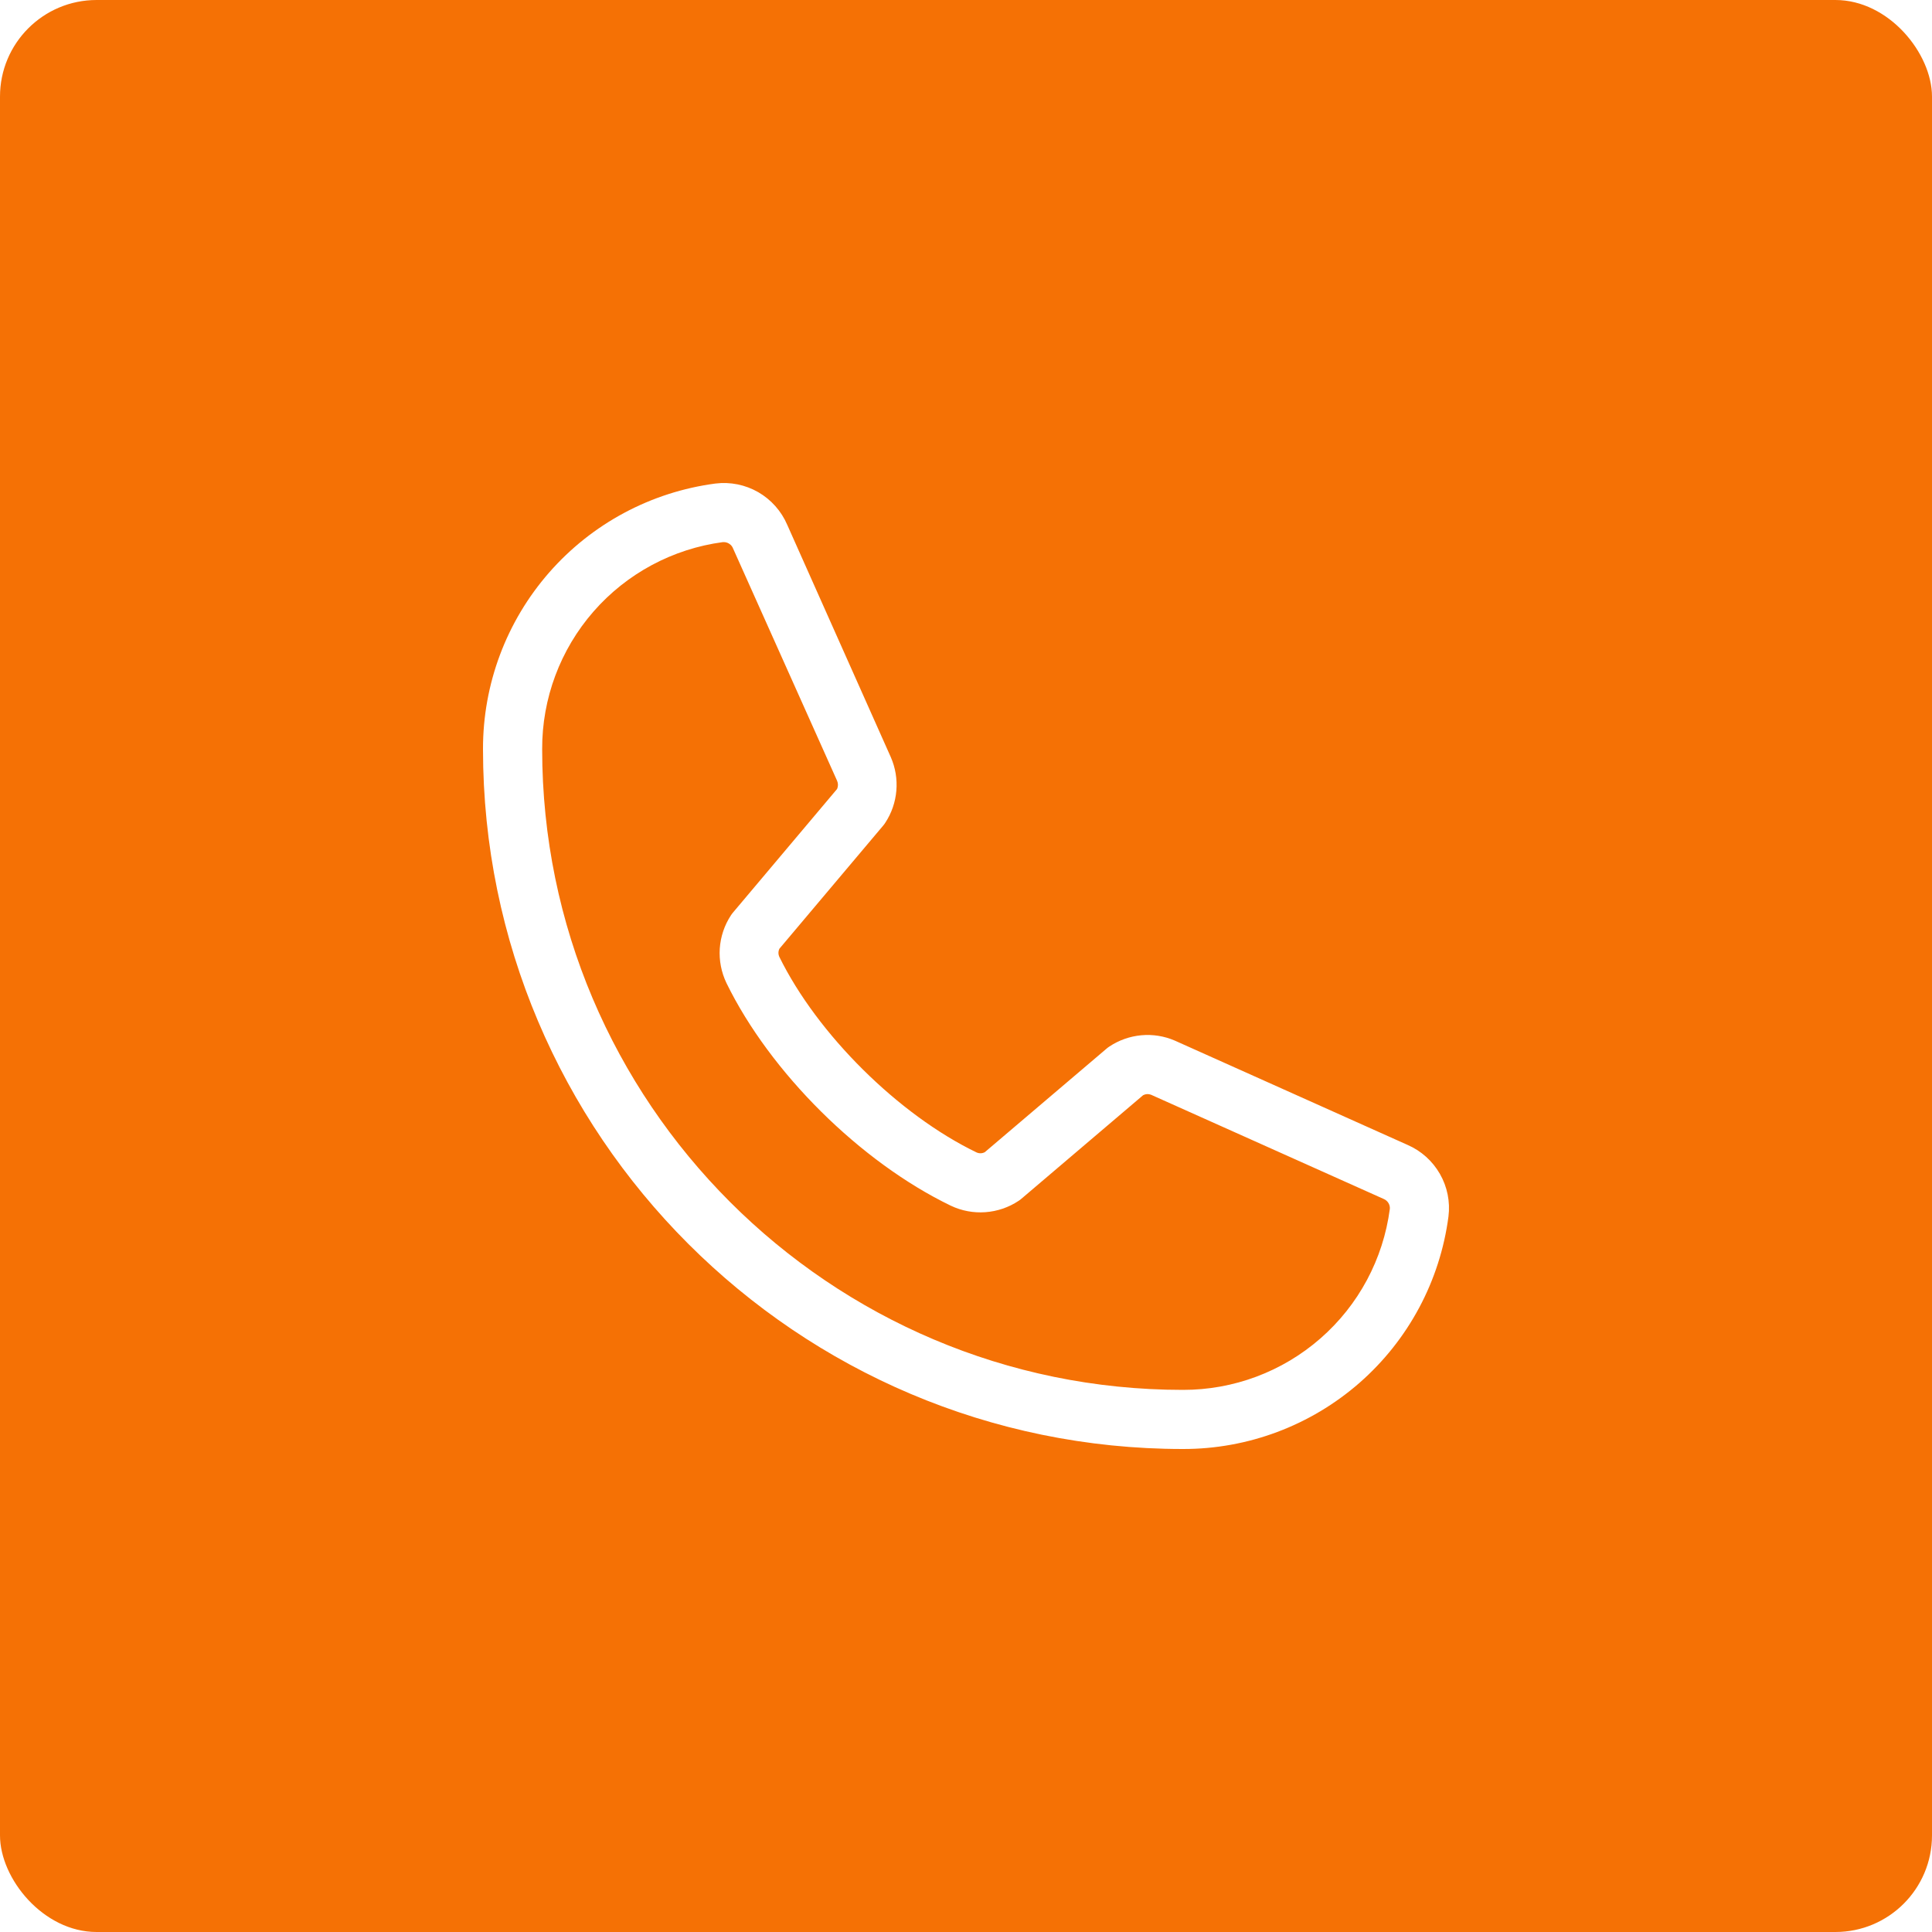 <svg width="40" height="40" viewBox="0 0 40 40" fill="none" xmlns="http://www.w3.org/2000/svg">
<rect width="40" height="40" fill="white"/>
<g clip-path="url(#clip0_22_2736)">
<rect width="40" height="40" rx="2" fill="#F57105"/>
<path d="M29.142 23.704L24.322 21.544C24.104 21.45 23.865 21.412 23.629 21.434C23.392 21.456 23.165 21.536 22.967 21.668C22.947 21.681 22.928 21.695 22.91 21.711L20.39 23.854C20.364 23.868 20.335 23.876 20.305 23.877C20.275 23.878 20.246 23.872 20.219 23.86C18.599 23.078 16.922 21.411 16.137 19.814C16.124 19.787 16.117 19.758 16.117 19.728C16.117 19.698 16.124 19.669 16.137 19.642L18.287 17.091C18.302 17.073 18.317 17.053 18.33 17.032C18.46 16.834 18.538 16.606 18.558 16.37C18.578 16.133 18.539 15.896 18.444 15.678L16.299 10.866C16.177 10.582 15.967 10.345 15.699 10.19C15.431 10.036 15.12 9.973 14.813 10.011C13.48 10.186 12.256 10.841 11.37 11.853C10.484 12.865 9.997 14.165 10 15.51C10 23.5 16.5 30 24.49 30C25.835 30.003 27.135 29.515 28.147 28.63C29.159 27.744 29.814 26.52 29.989 25.186C30.027 24.881 29.965 24.572 29.812 24.305C29.659 24.038 29.425 23.827 29.142 23.704ZM24.49 28.776C17.176 28.776 11.225 22.824 11.225 15.51C11.221 14.463 11.599 13.45 12.288 12.661C12.976 11.873 13.929 11.362 14.966 11.224H14.99C15.031 11.225 15.071 11.238 15.104 11.262C15.138 11.285 15.164 11.319 15.178 11.357L17.331 16.165C17.343 16.192 17.349 16.221 17.349 16.25C17.349 16.279 17.343 16.308 17.331 16.335L15.177 18.892C15.161 18.911 15.146 18.93 15.133 18.951C14.998 19.156 14.919 19.393 14.902 19.639C14.886 19.884 14.934 20.13 15.04 20.352C15.945 22.205 17.812 24.058 19.686 24.963C19.909 25.069 20.156 25.115 20.402 25.097C20.648 25.079 20.886 24.998 21.091 24.861C21.111 24.848 21.13 24.834 21.148 24.818L23.667 22.675C23.692 22.662 23.719 22.654 23.747 22.652C23.776 22.651 23.804 22.655 23.83 22.665L28.652 24.825C28.691 24.842 28.724 24.871 28.746 24.907C28.768 24.944 28.779 24.987 28.775 25.029C28.638 26.068 28.128 27.021 27.339 27.71C26.55 28.4 25.538 28.778 24.49 28.776Z" fill="white"/>
</g>
<defs>
<clipPath id="clip0_22_2736">
<rect width="40" height="40" fill="white"/>
</clipPath>
</defs>
</svg>
